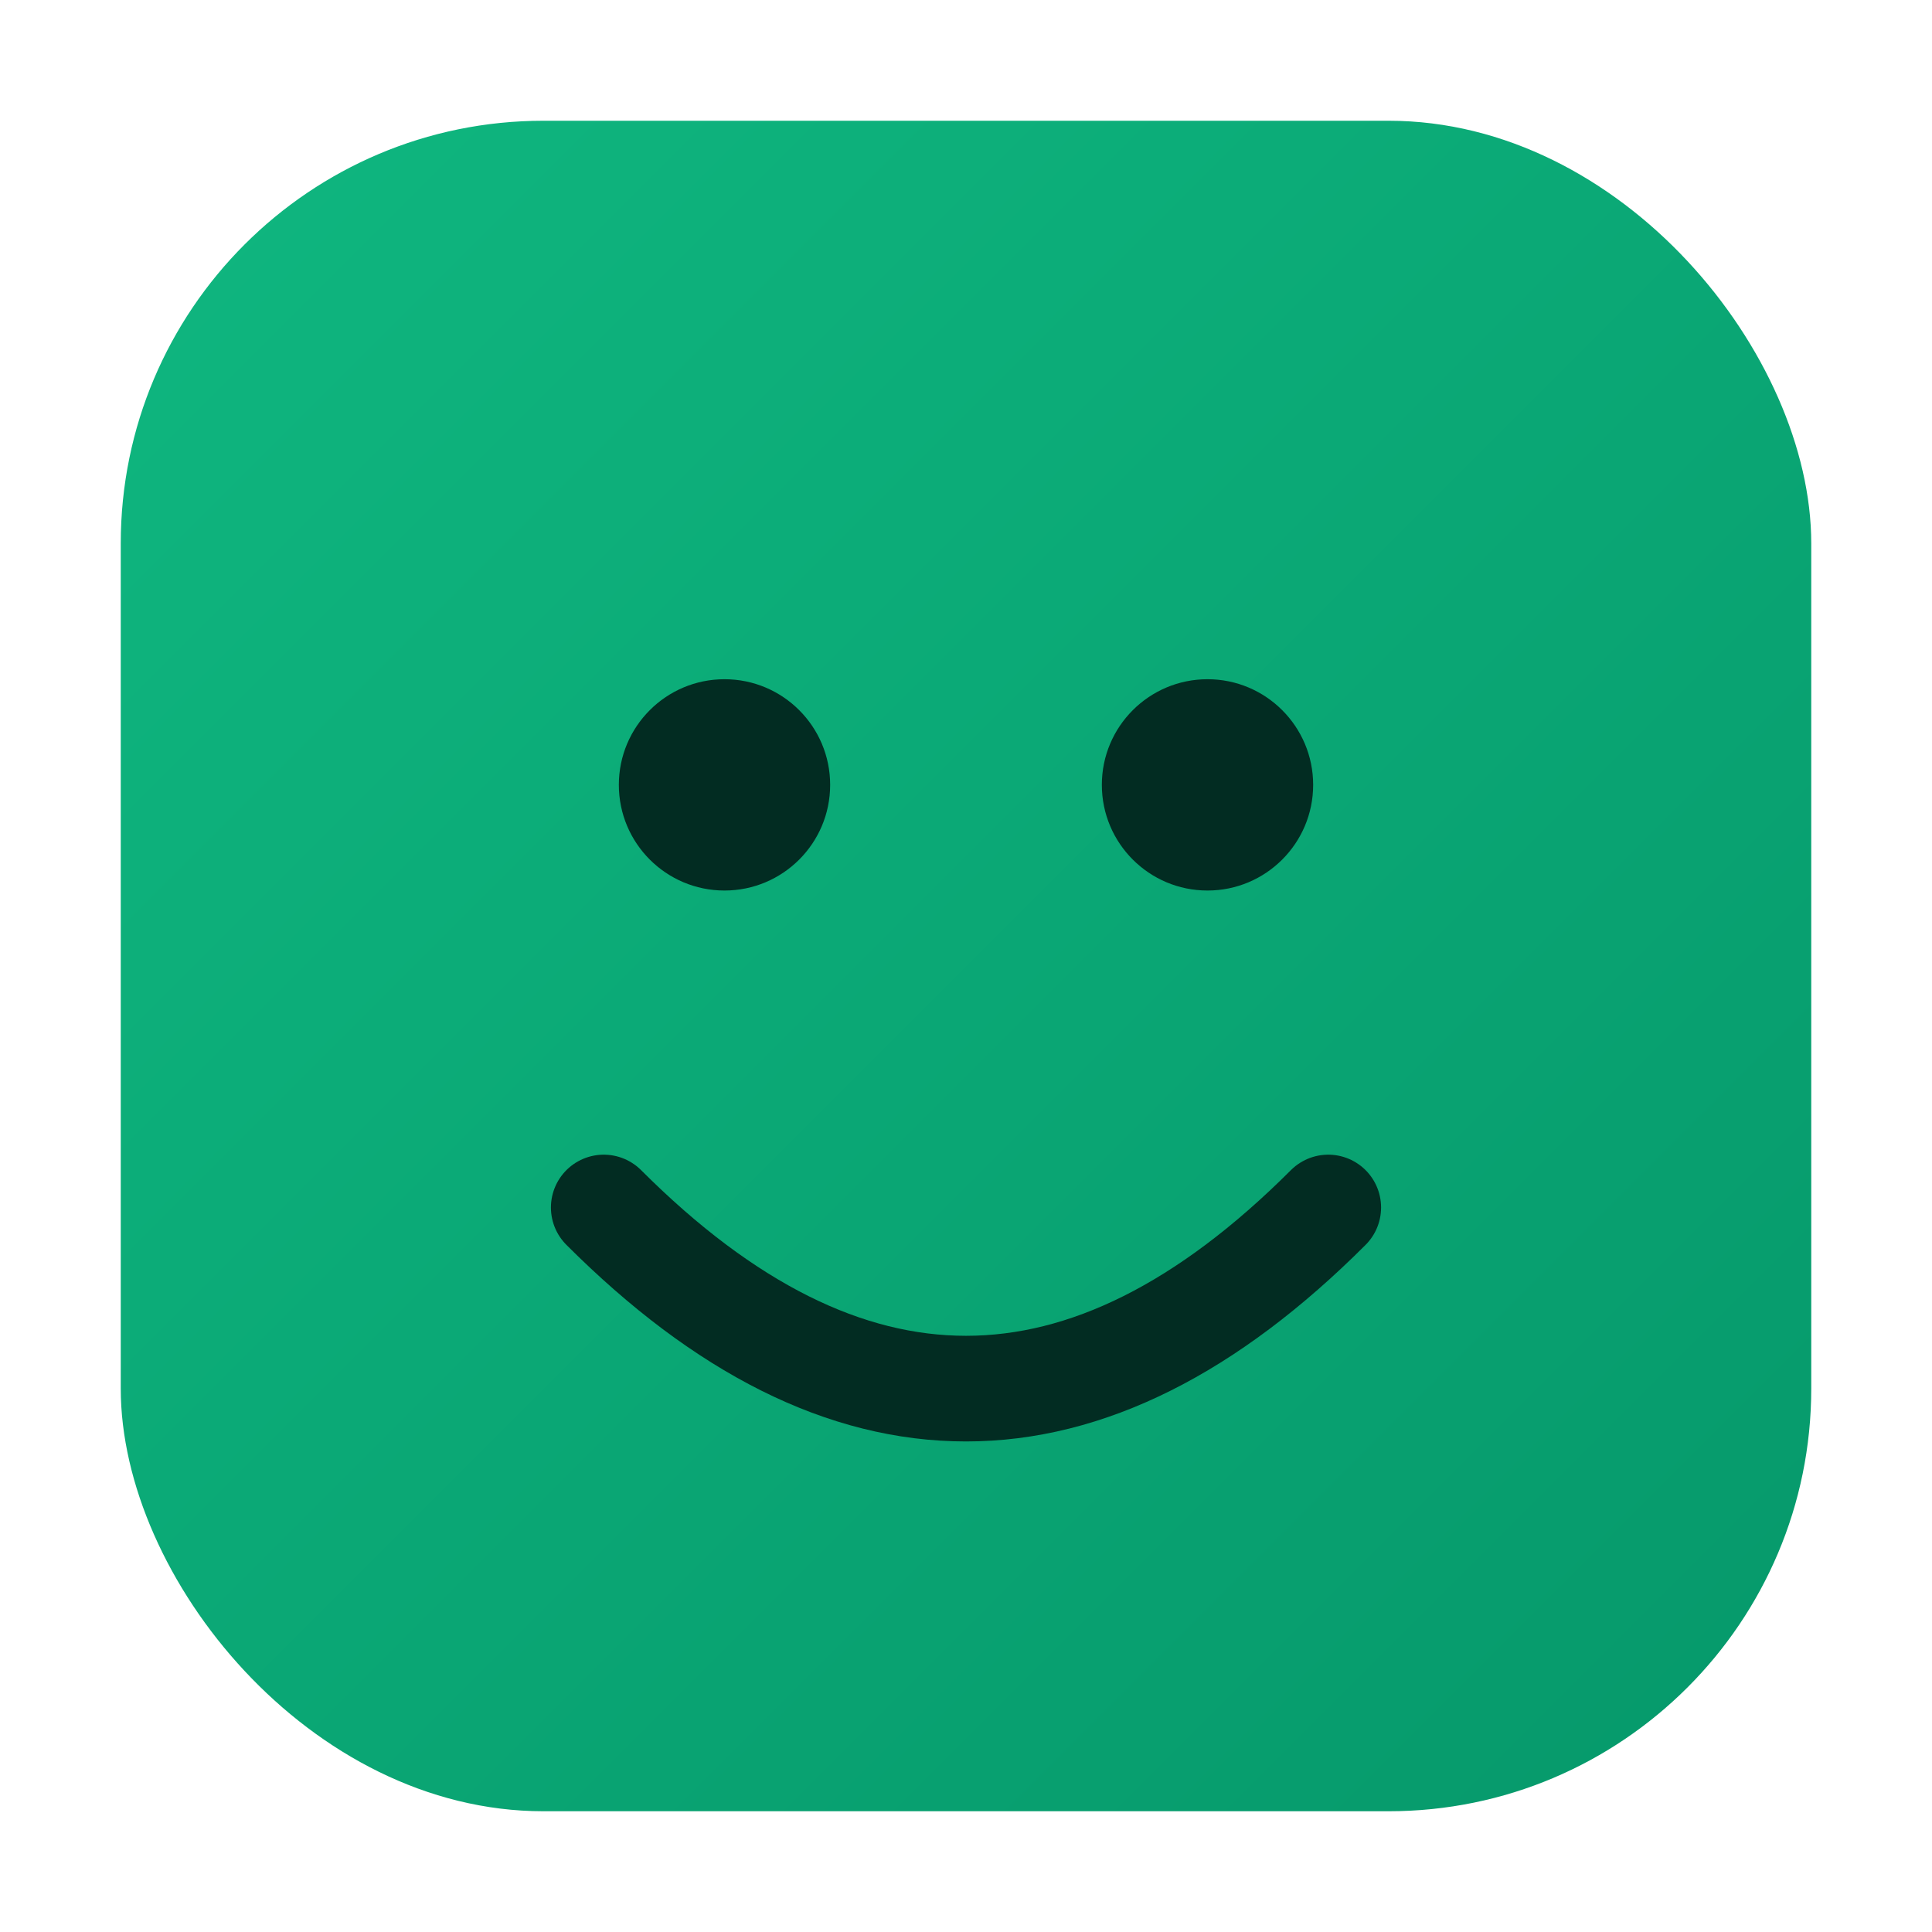 <svg xmlns="http://www.w3.org/2000/svg" width="512" height="512" viewBox="0 0 64 64" fill="none">
  <defs>
    <linearGradient id="g" x1="0" y1="0" x2="64" y2="64" gradientUnits="userSpaceOnUse">
      <stop stop-color="#10b981"/>
      <stop offset="1" stop-color="#059669"/>
    </linearGradient>
  </defs>
  <rect x="4" y="4" width="56" height="56" rx="14" fill="url(#g)"/>
  <circle cx="24" cy="26" r="3.5" fill="#022c22"/>
  <circle cx="40" cy="26" r="3.5" fill="#022c22"/>
  <path d="M20 40c4 4 8 6 12 6s8-2 12-6" stroke="#022c22" stroke-width="3.5" stroke-linecap="round"/>
</svg>
